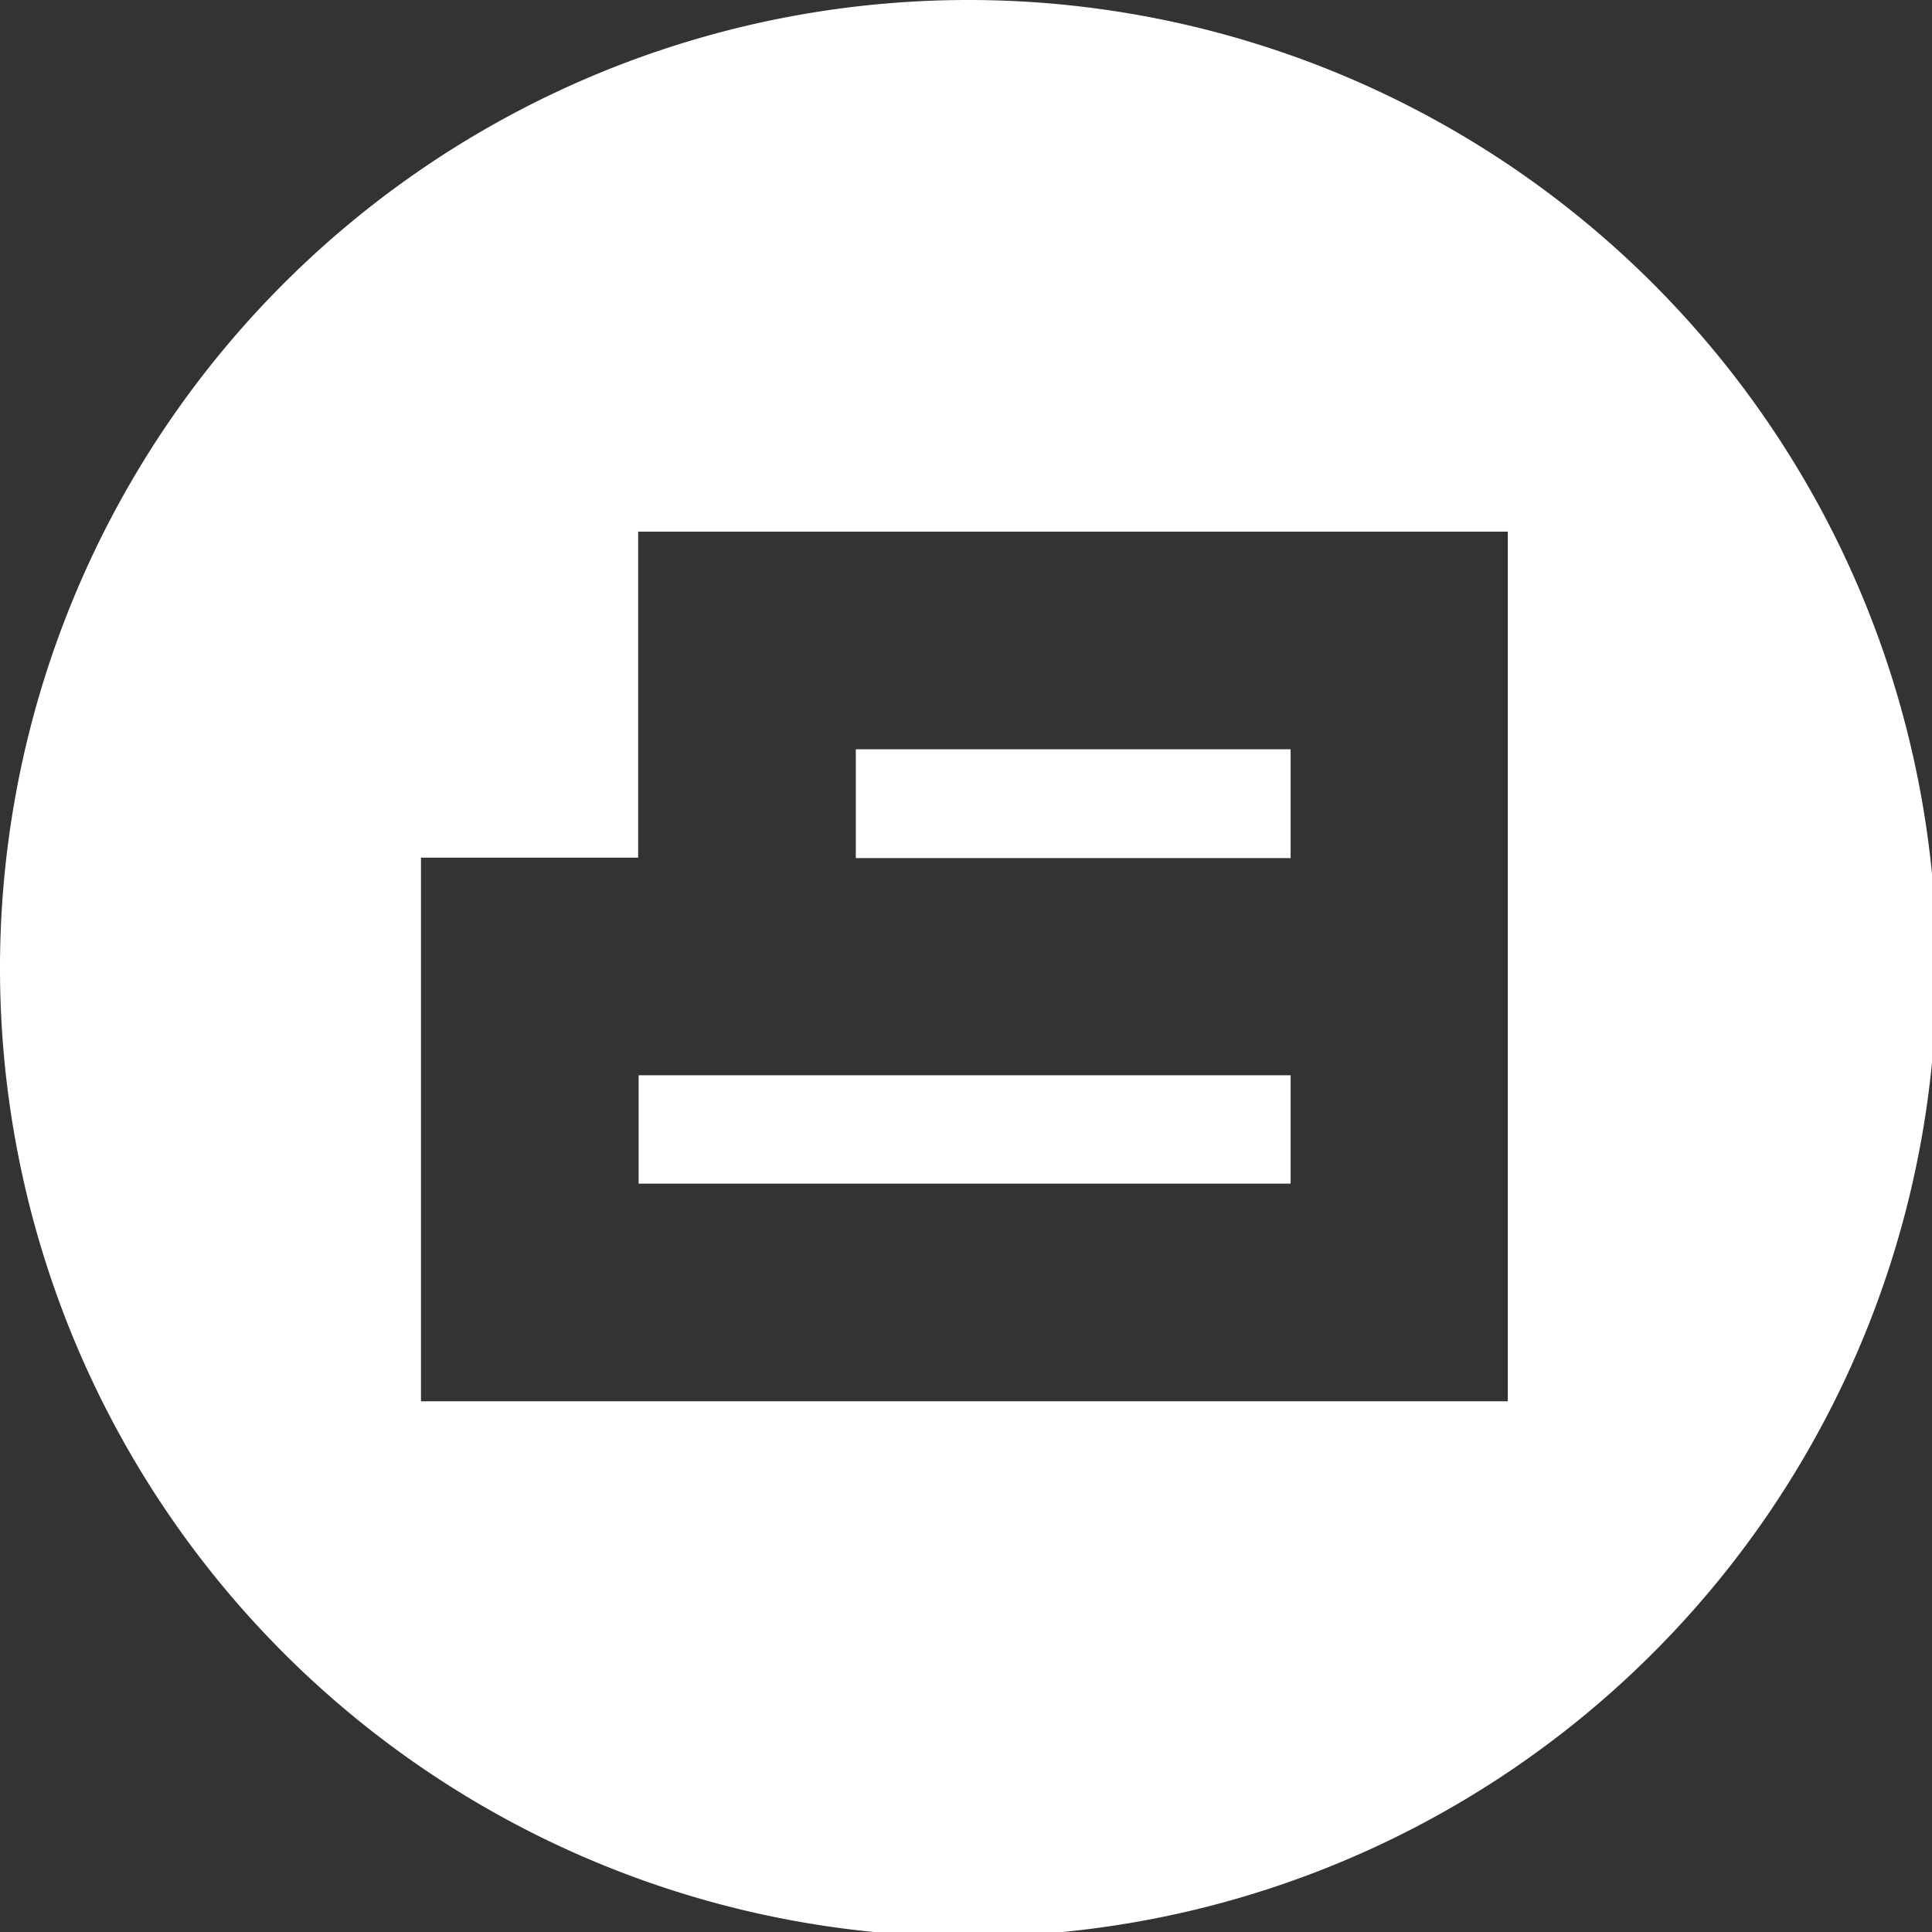 <svg id="Layer_1" data-name="Layer 1" xmlns="http://www.w3.org/2000/svg" viewBox="0 0 41.9 41.9"><rect x="0" y="0" width="41.9" height="41.9" fill="#333333" stroke="none"/><defs><style>.cls-1{fill:#ffffff;}</style></defs><title>bb_logo_white</title><polygon class="cls-1" points="13.85 23.32 13.85 25.67 27.99 25.67 27.99 23.32 18.56 23.32 13.85 23.32"/><rect class="cls-1" x="18.56" y="16.25" width="9.43" height="2.36"/><path class="cls-1" d="M21,0a21,21,0,1,0,21,21A21,21,0,0,0,21,0ZM32.7,16.25V30.39H9.13V18.6h4.71V11.53H32.7v4.71Z"/></svg>